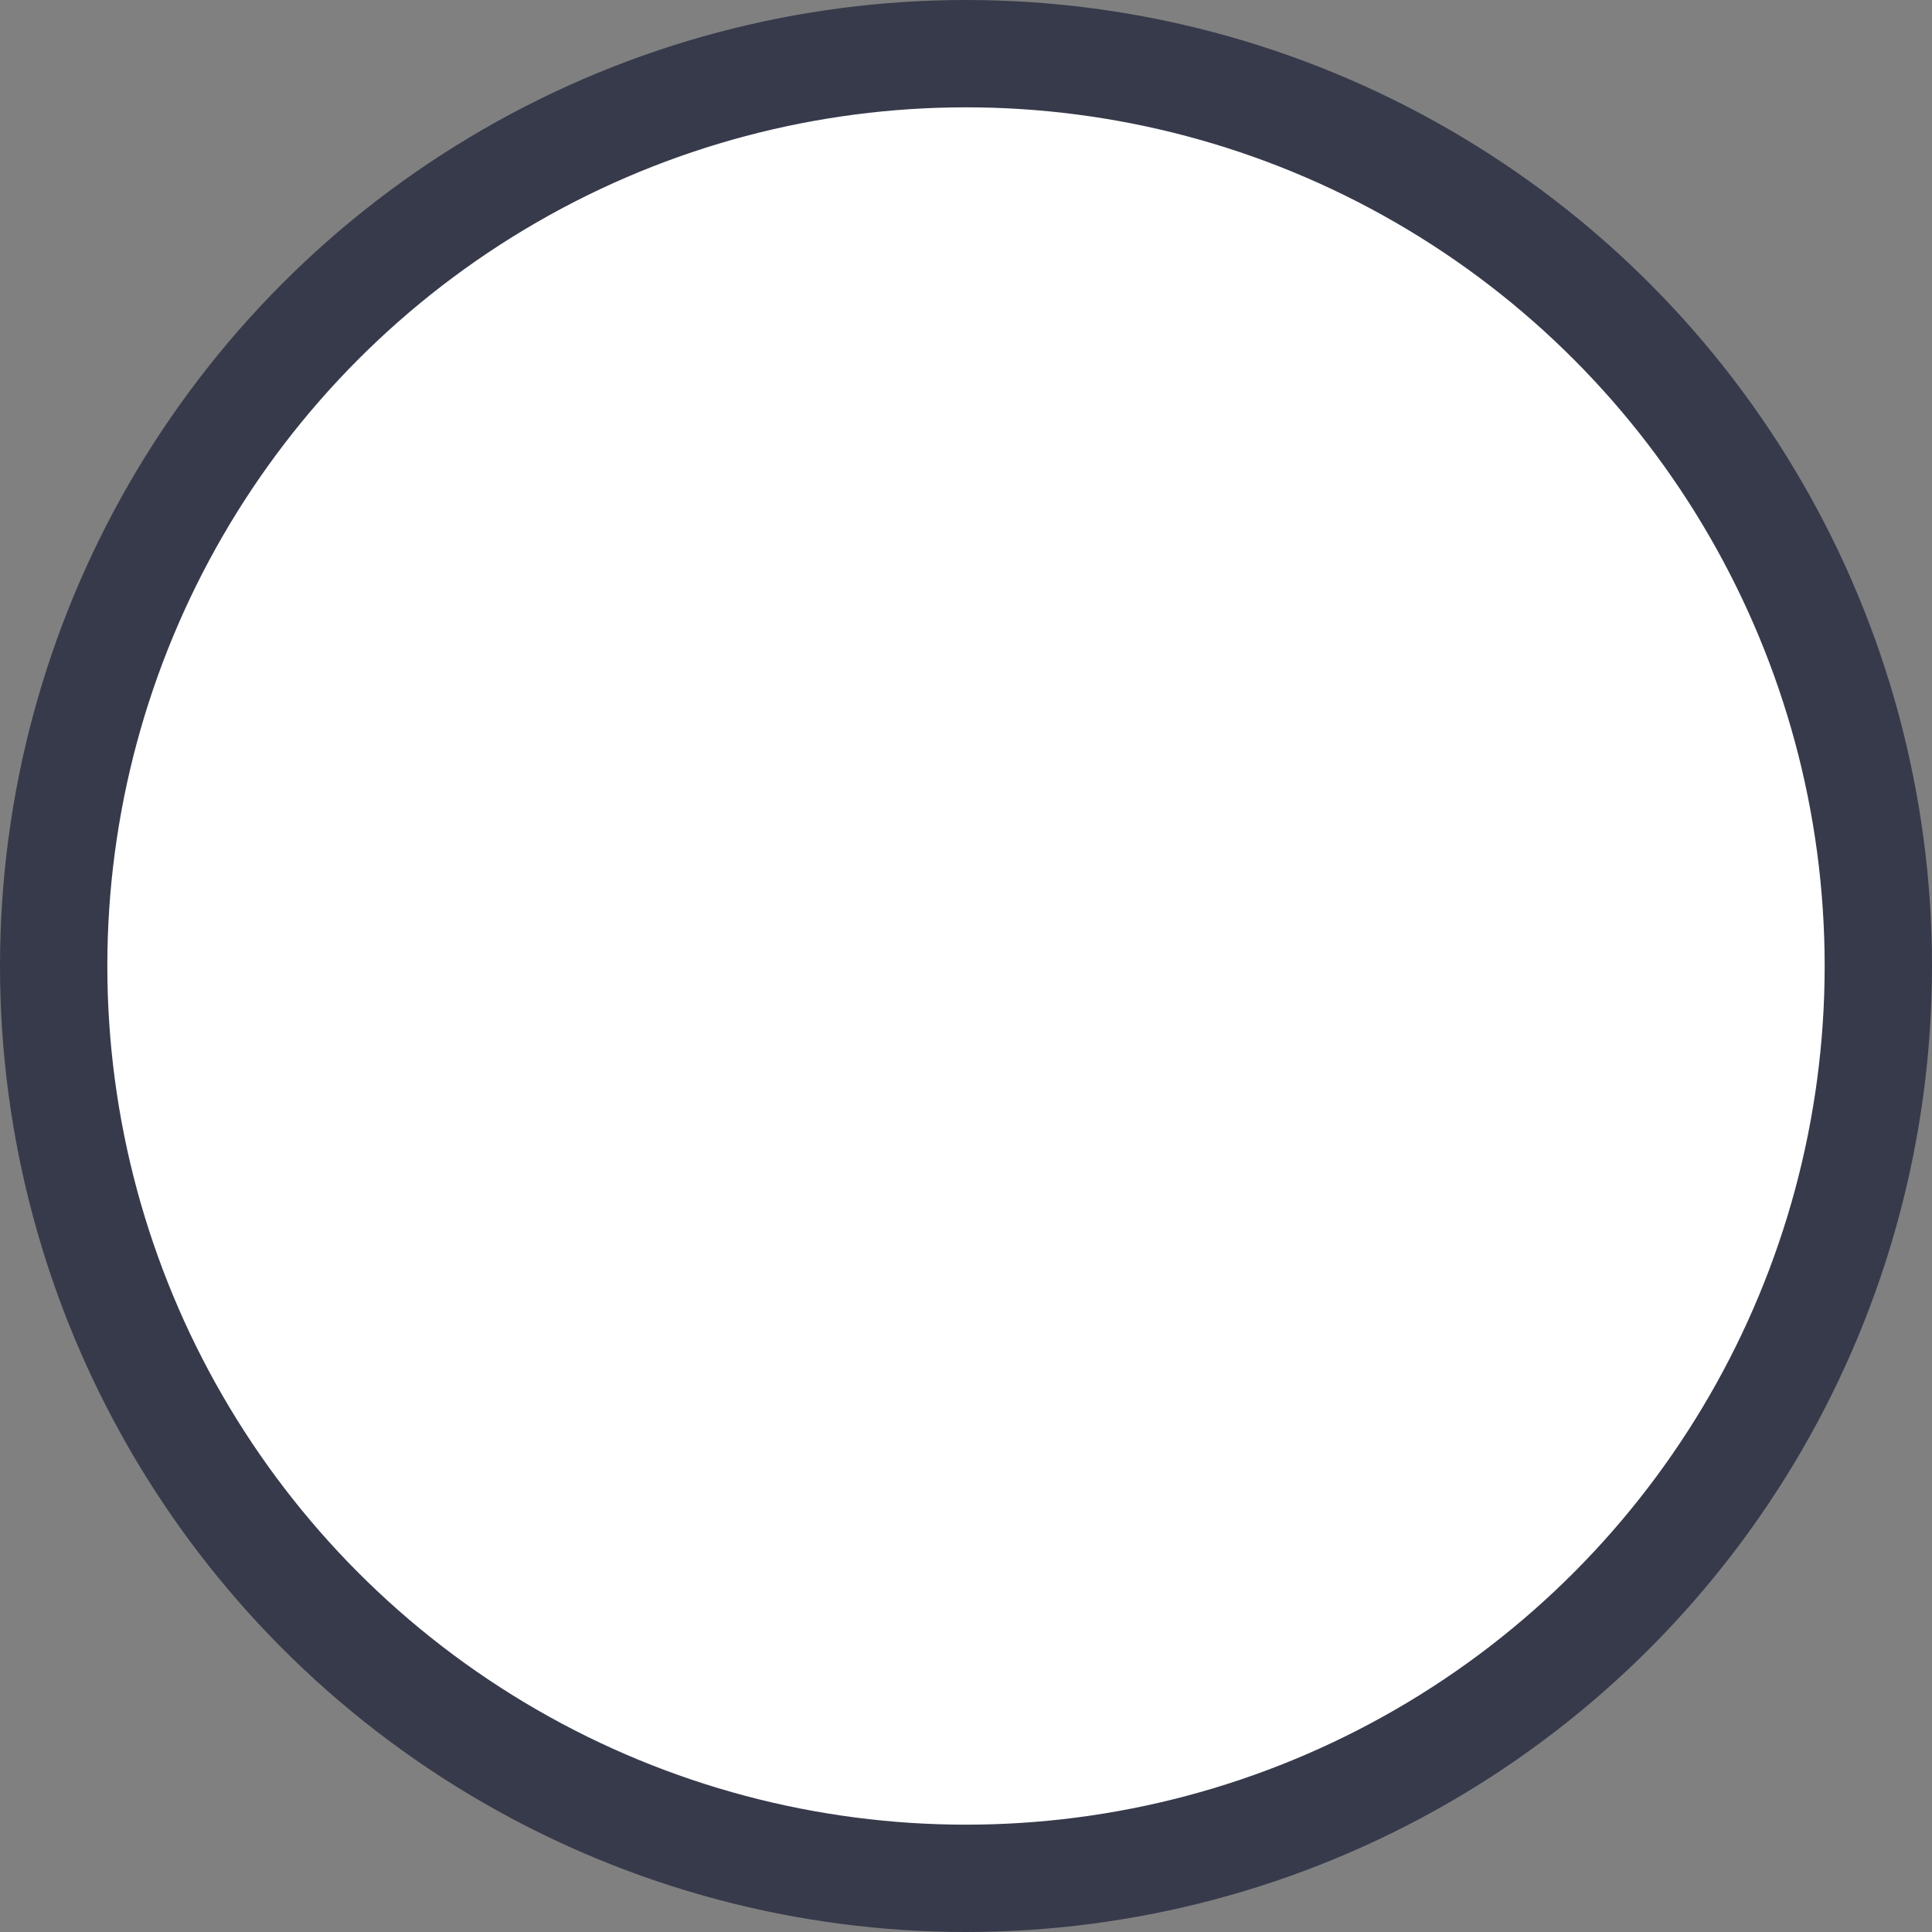 <svg xmlns="http://www.w3.org/2000/svg" width="18" height="18" viewBox="0 0 18 18">
    <rect x="0" y="0" width="18" height="18" fill="#808080" stroke="none"/>
    <circle cx="9" cy="9" r="8.5" fill="#FFF" fill-rule="evenodd" stroke="#373A4B"/>
</svg>